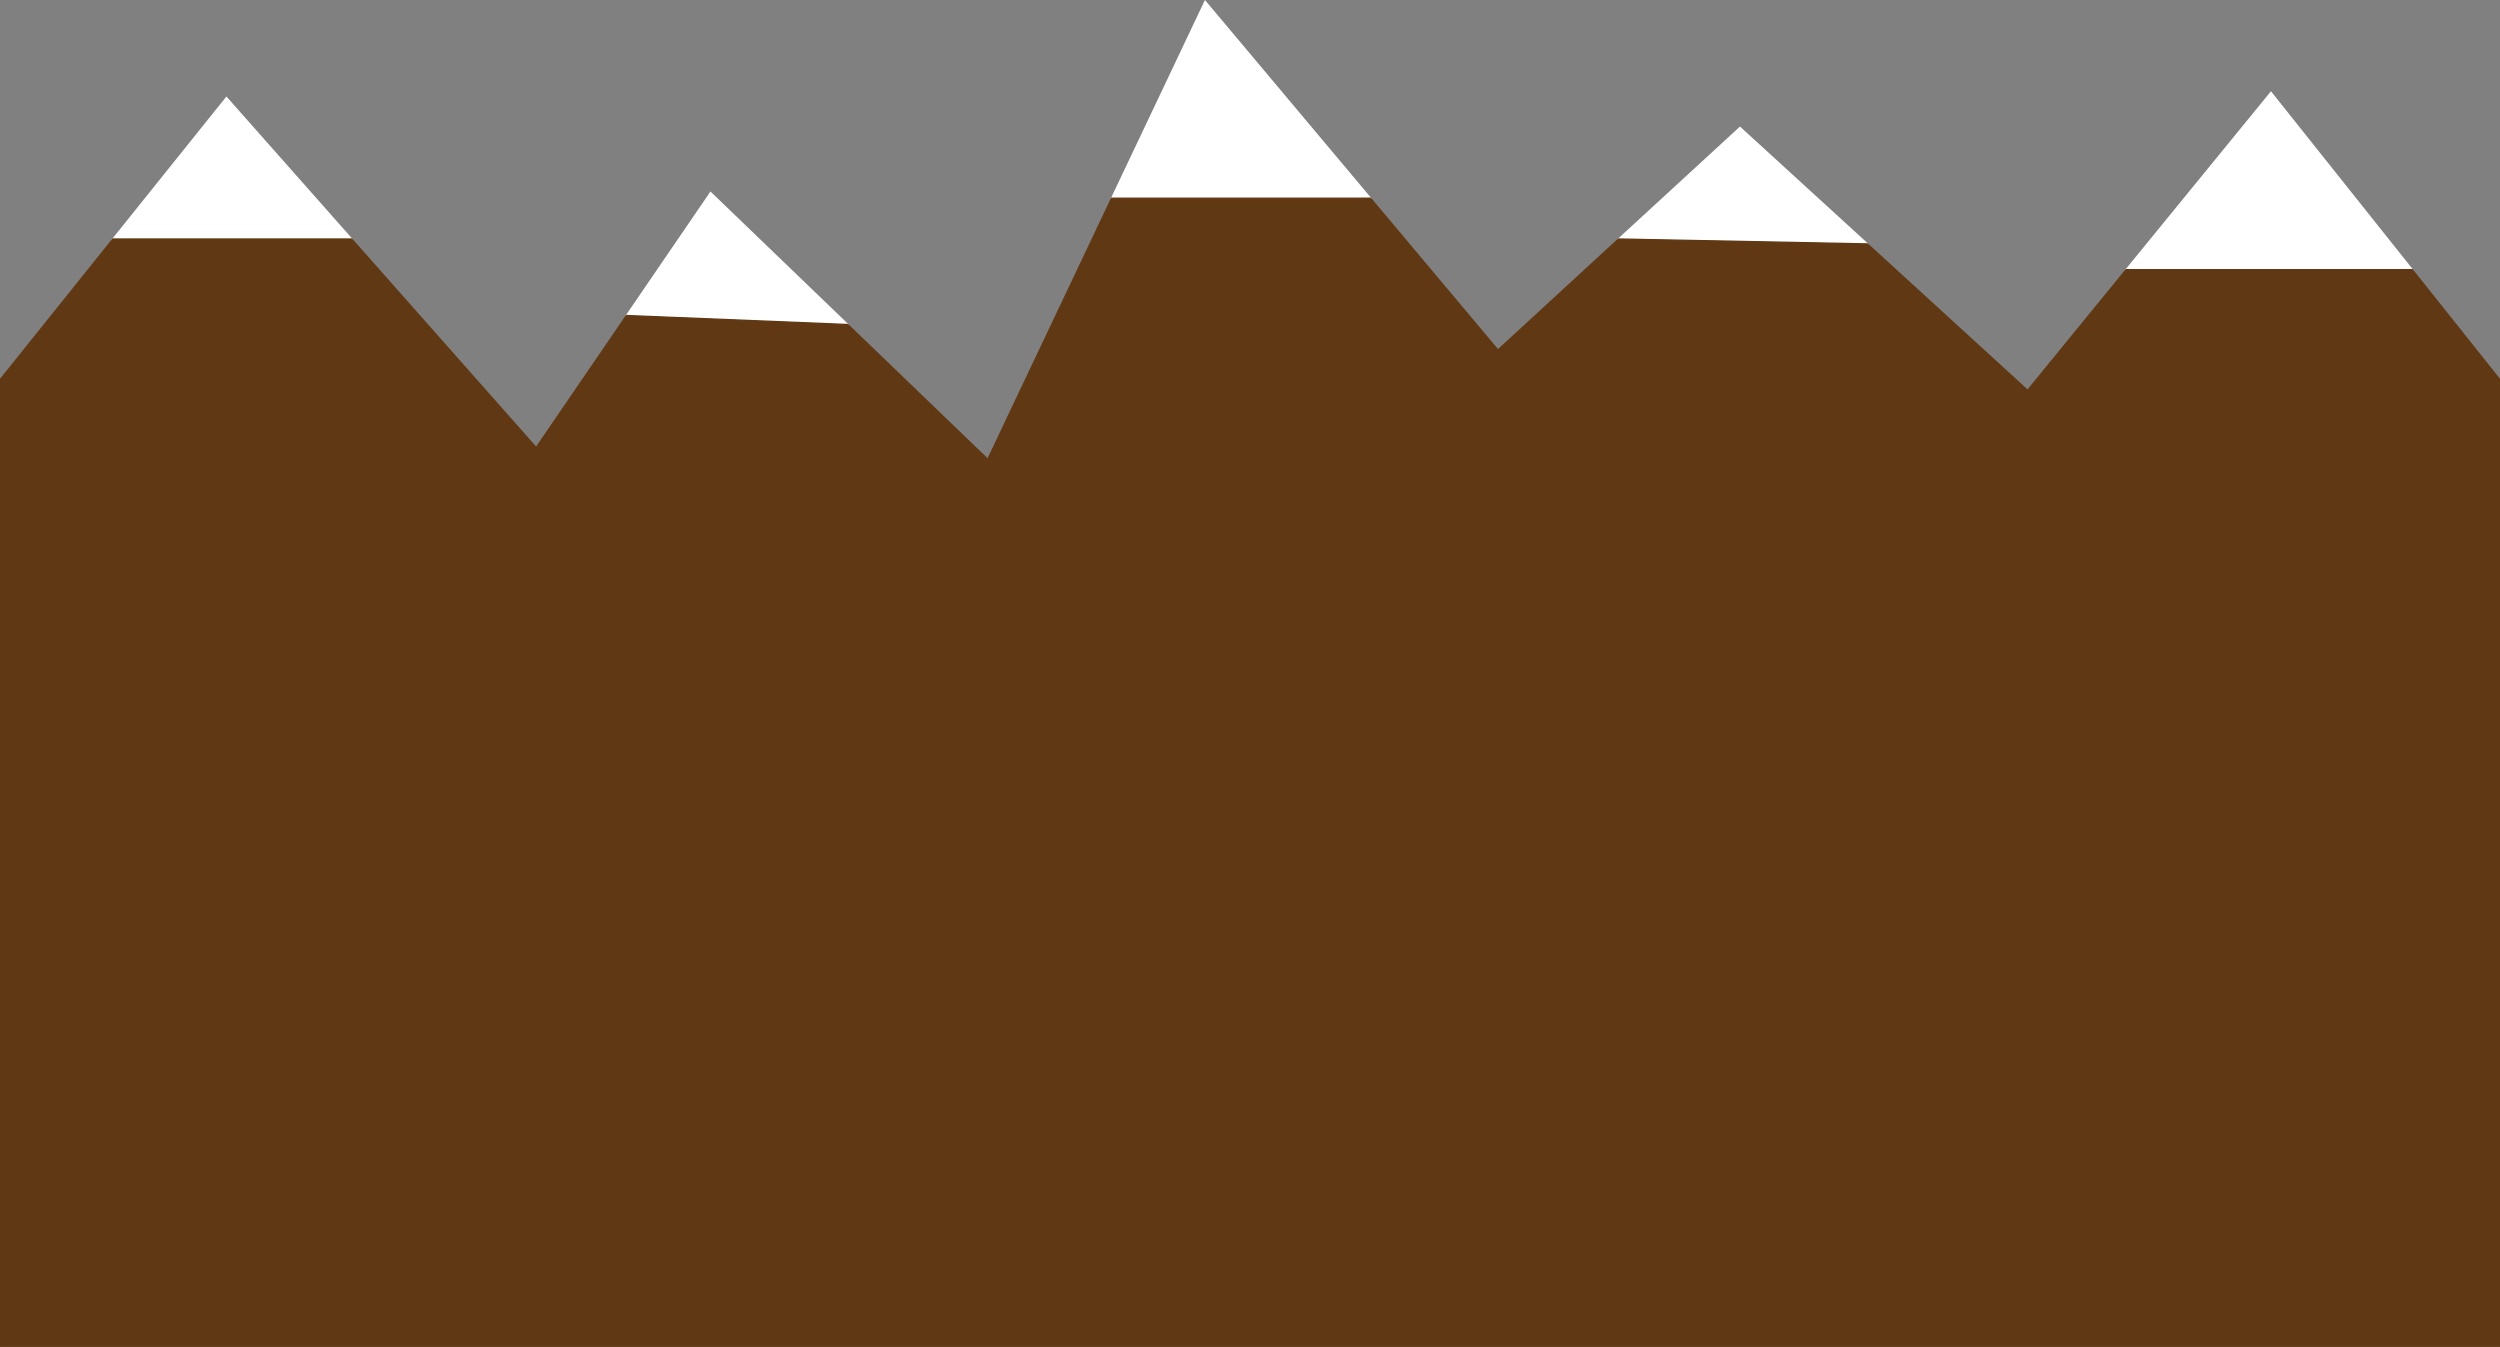 <?xml version="1.0" encoding="UTF-8"?>
<svg id="Layer_1" data-name="Layer 1" xmlns="http://www.w3.org/2000/svg" viewBox="0 0 1921 1034.92">
  <rect x="0" y="0" width="1921" height="1034.92" fill="#808080" stroke="none"/>
  <defs>
    <style>
      .cls-1 {
        fill: #603813;
        stroke: #603813;
      }

      .cls-1, .cls-2 {
        stroke-miterlimit: 10;
      }

      .cls-2 {
        fill: #fff;
        stroke: #fff;
      }
    </style>
  </defs>
  <polygon class="cls-2" points="270.18 183.63 86.8 183.63 174 74.92 270.18 183.63"/>
  <polygon class="cls-2" points="651.38 249.34 481.39 242.42 546 147.92 651.38 249.34"/>
  <polygon class="cls-2" points="1053.06 152.26 854.2 152.26 926 .92 1053.06 152.26"/>
  <polygon class="cls-2" points="1434.92 187.42 1243.77 183.63 1337 97.92 1434.92 187.42"/>
  <polygon class="cls-2" points="1853.55 207.19 1633.73 207.19 1745 70.92 1853.55 207.19"/>
  <polygon class="cls-1" points="1920.5 291.23 1920.5 1034.42 .5 1034.42 .5 291.23 86.8 183.63 270.19 183.63 412 343.92 481.39 242.42 651.38 249.34 759 352.92 854.2 152.26 1053.06 152.26 1151 268.92 1243.77 183.63 1434.92 187.42 1558 299.92 1633.73 207.19 1853.55 207.19 1920.5 291.23"/>
</svg>